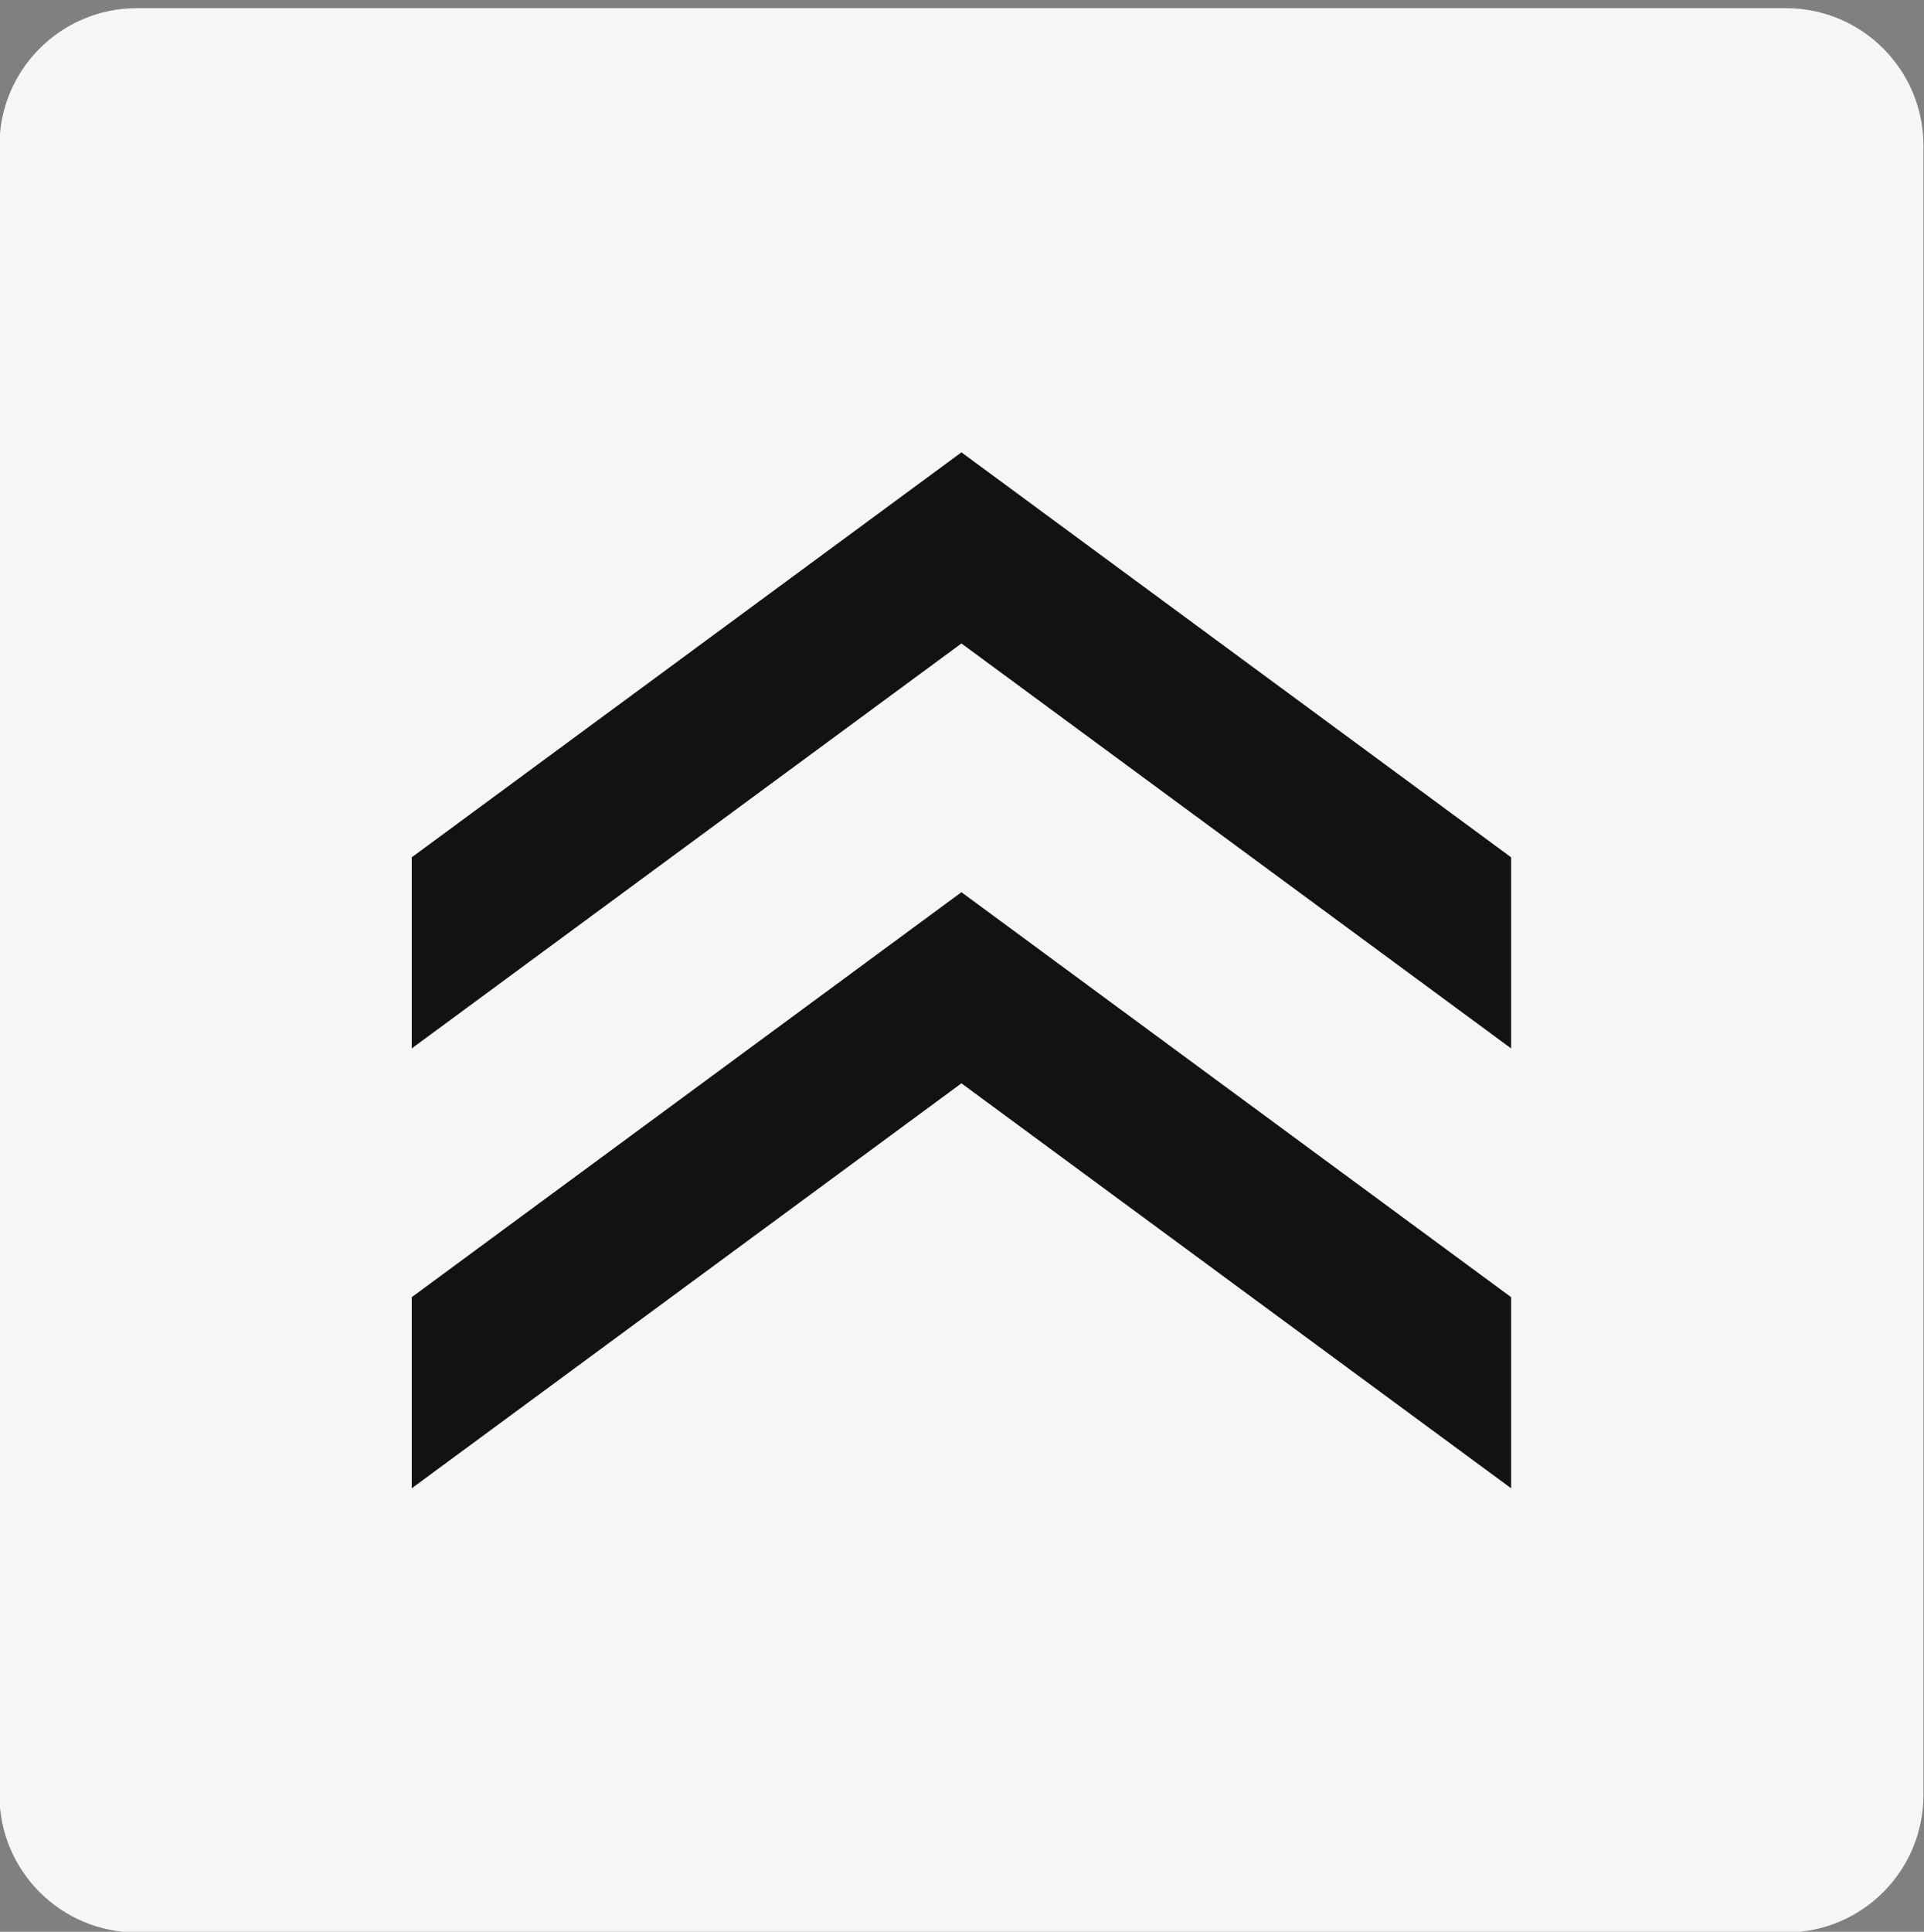 <svg width="256" height="257" viewBox="0 0 256 257" fill="none"
  xmlns="http://www.w3.org/2000/svg">
  <rect x="0" y="0" width="256" height="257" fill="#808080" stroke="none"/>
  <g>
    <path d="M237.641 1.088H18.212C8.113 1.088 -0.074 9.275 -0.074 19.374V238.802C-0.074 248.901 8.113 257.088 18.212 257.088H237.641C247.74 257.088 255.926 248.901 255.926 238.802V19.374C255.926 9.275 247.74 1.088 237.641 1.088Z" fill="#F6F6F6"/>
    <path d="M201.066 172.571V197.996L127.925 144.121L54.783 197.996V172.571L127.925 118.695L201.066 172.571ZM201.066 114.054V139.478L127.925 85.603L54.783 139.478V114.054L127.925 60.178L201.066 114.054Z" fill="#121212"/>
  </g>
</svg>
